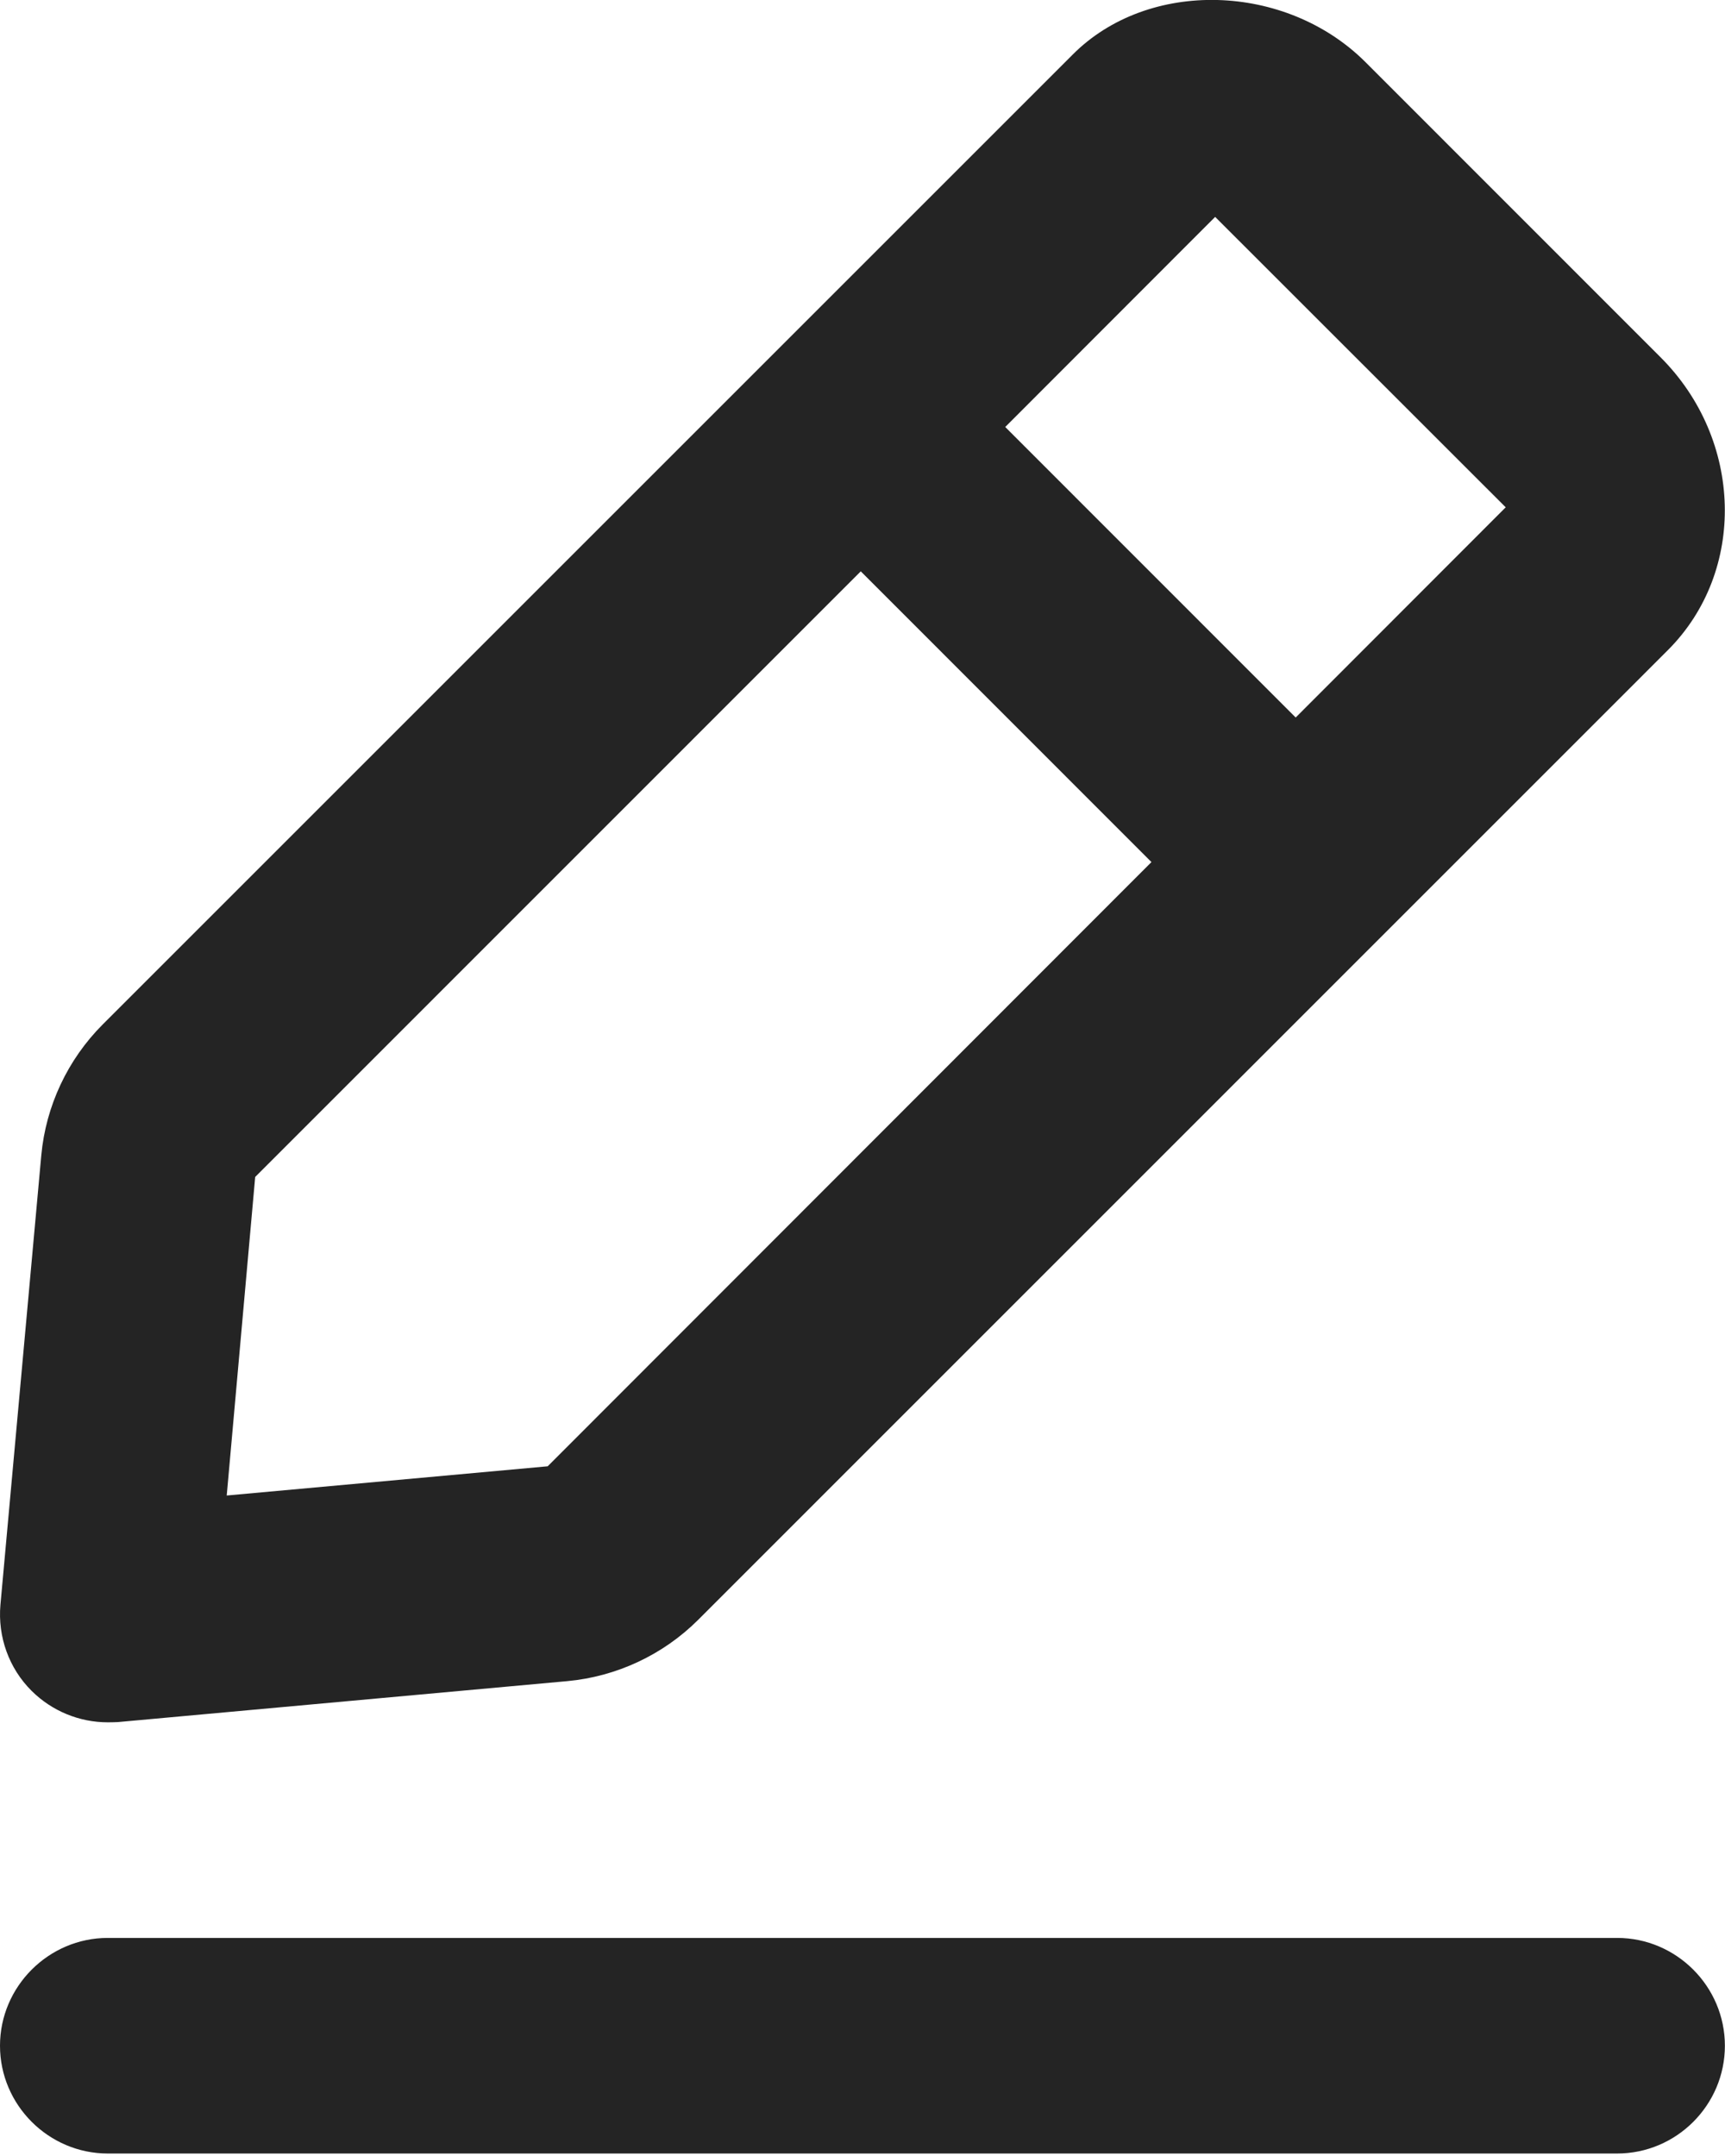 <svg width="16" height="20" viewBox="0 0 16 20" fill="none" xmlns="http://www.w3.org/2000/svg">
<path fill-rule="evenodd" clip-rule="evenodd" d="M0.293 15.685C0.083 15.476 -0.022 15.184 0.004 14.887L0.383 10.717C0.425 10.261 0.627 9.829 0.953 9.503L9.949 0.507C10.65 -0.198 11.924 -0.163 12.665 0.576L15.402 3.314L15.403 3.315C16.169 4.081 16.2 5.299 15.472 6.029L6.475 15.027C6.15 15.351 5.719 15.553 5.261 15.595L1.091 15.975C1.061 15.976 1.031 15.977 1 15.977C0.737 15.977 0.482 15.873 0.293 15.685ZM12.018 6.656L9.324 3.961L11.271 2.012L13.966 4.706L12.018 6.656ZM5.08 13.602L2.103 13.873L2.367 10.918L7.984 5.3L10.68 7.997L5.08 13.602ZM14.999 19.977C15.55 19.977 15.999 19.527 15.999 18.977C15.999 18.428 15.55 17.977 14.999 17.977H1C0.451 17.977 -0 18.428 -0 18.977C-0 19.527 0.451 19.977 1 19.977H14.999Z" fill="#242424"/>
</svg>
